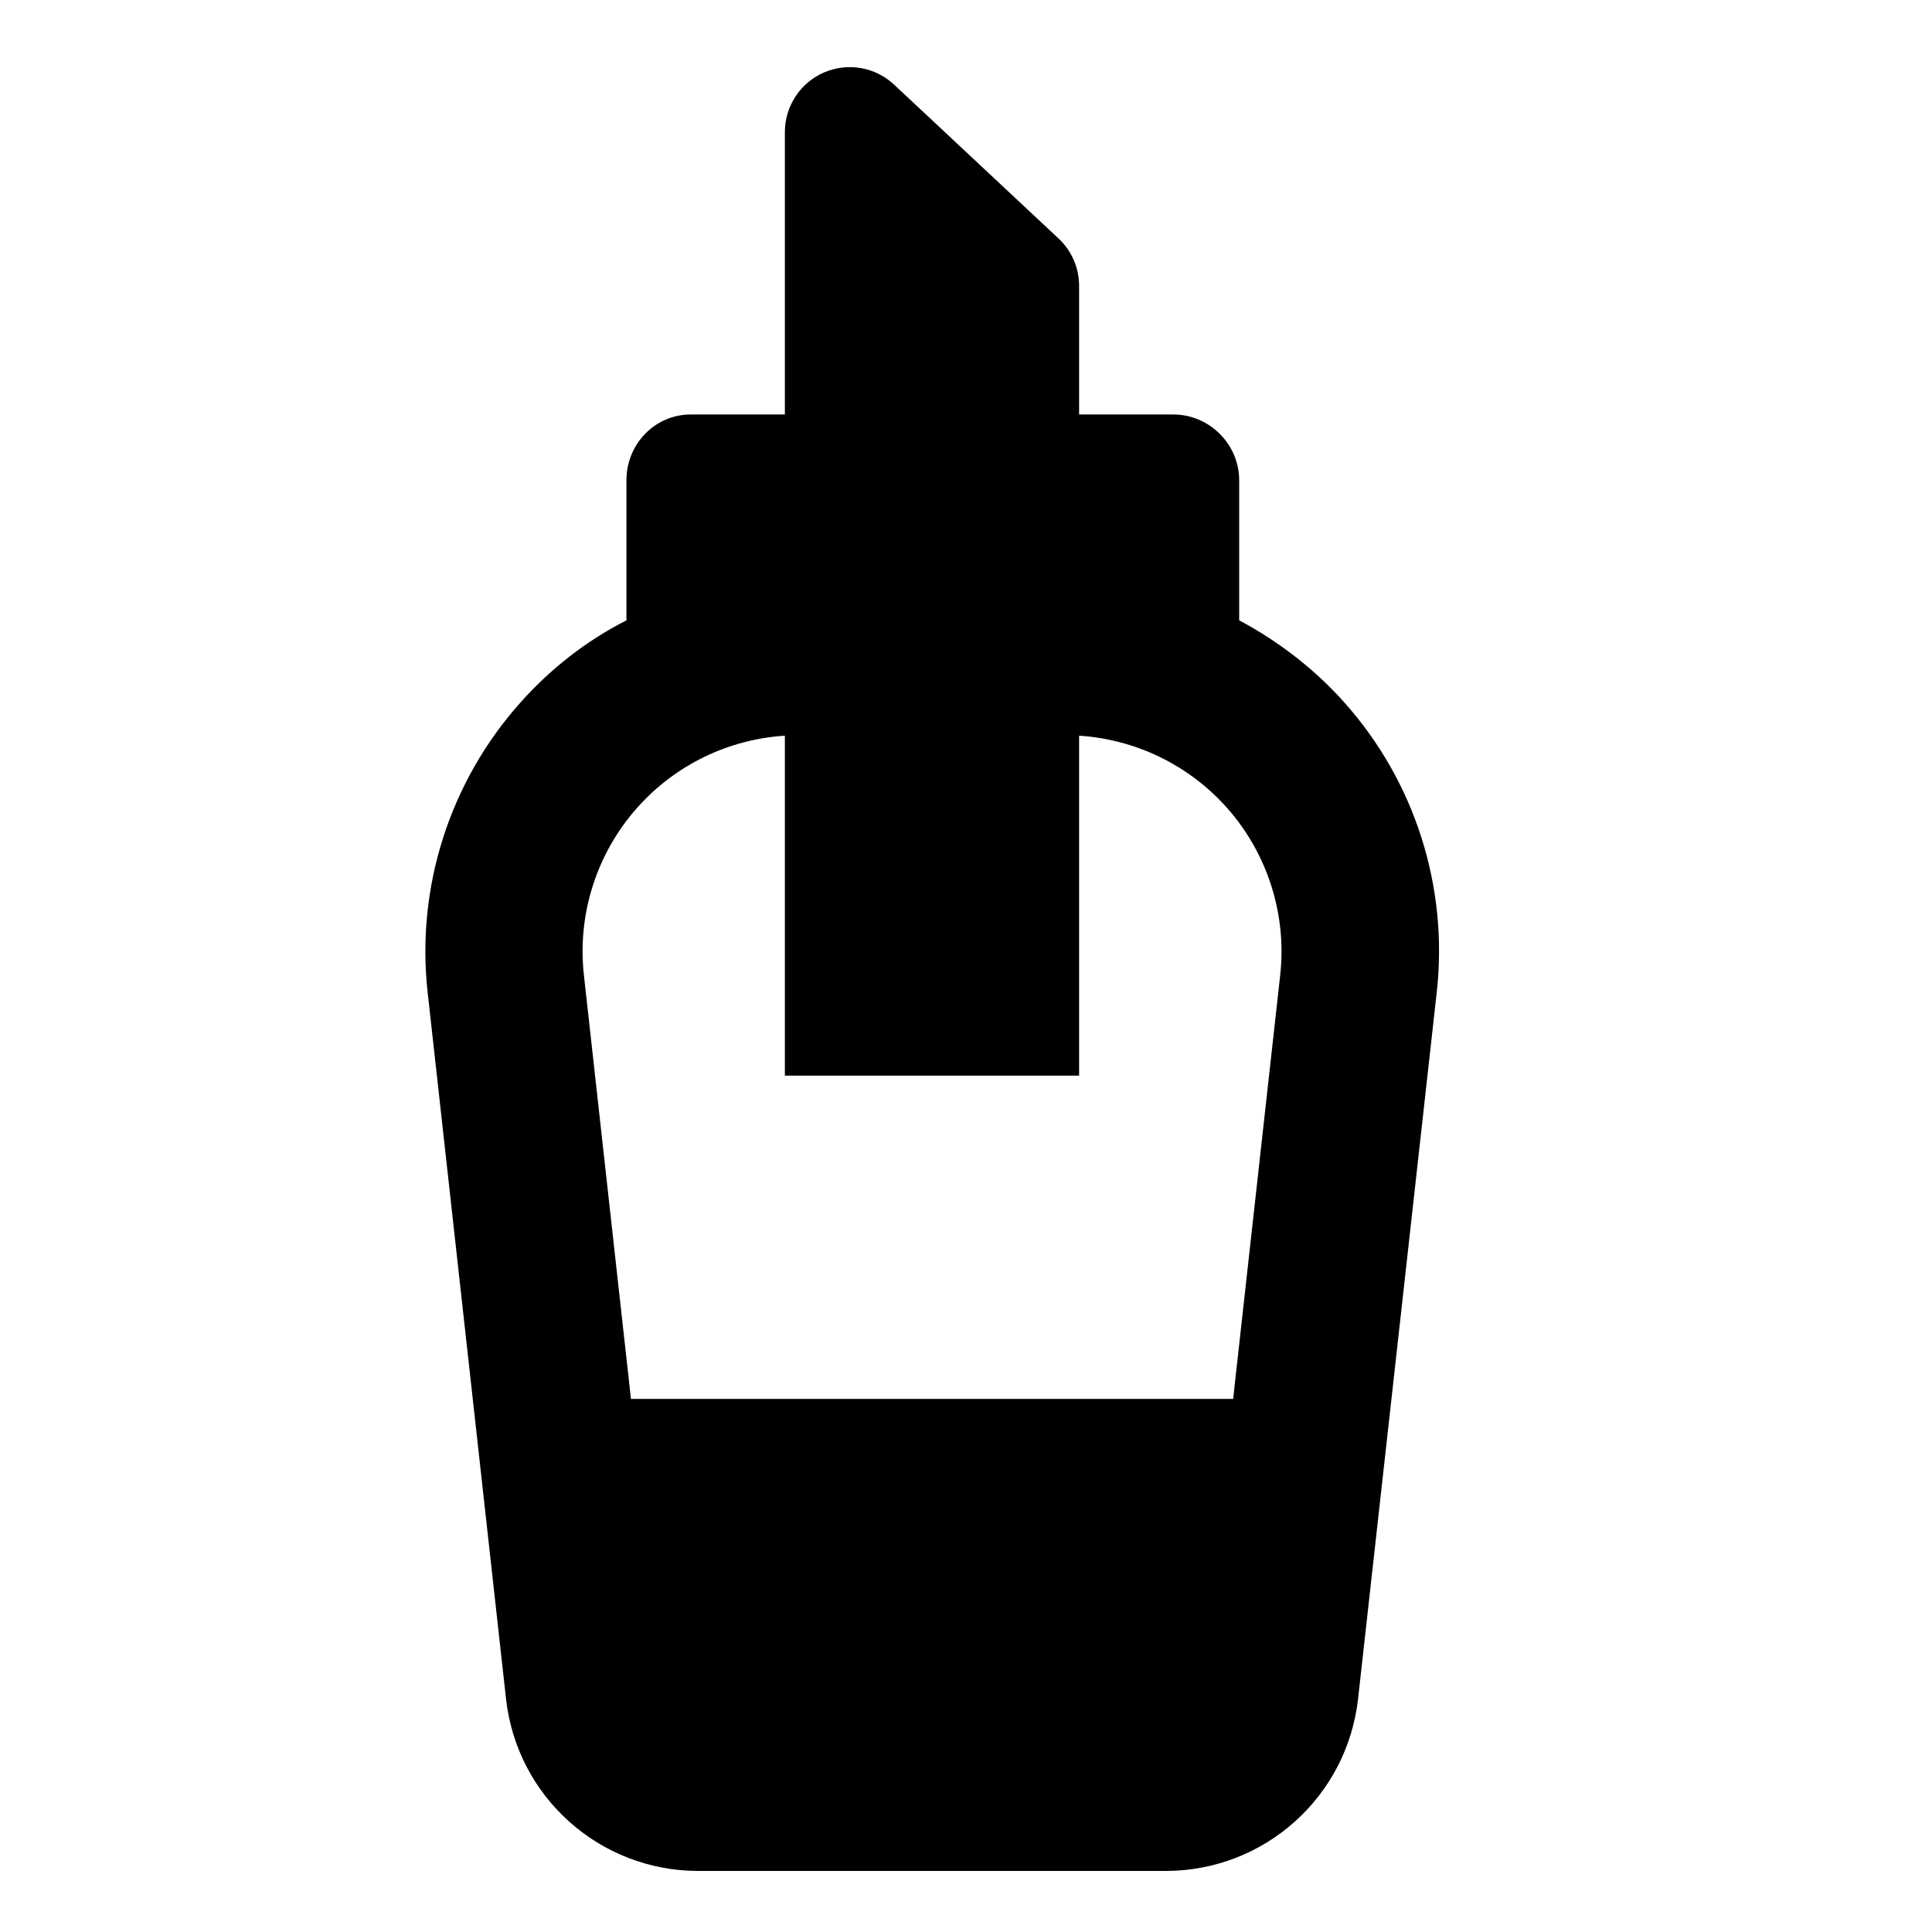 <svg xmlns="http://www.w3.org/2000/svg" xmlns:xlink="http://www.w3.org/1999/xlink" width="48" height="48" x="0" y="0" enable-background="new 0 0 48 48" version="1.1" viewBox="0 0 48 48" xml:space="preserve"><g id="Layer_2" display="none"><g display="inline" opacity=".5"><polygon fill="#00B7E8" points="-151 47 -151 97 -453 97 -453 148 51 148 51 107.5 51 101.5 51 47"/><polygon fill="#E27600" points="-455 -2 -455 46.913 -455 97 -151 97 -151 48 51 48 51 -2"/></g></g><g id="Layer_1"><path d="M33.394,17.446c-0.749-0.838-1.645-1.522-2.607-2.034V11.93c0-0.893-0.741-1.632-1.634-1.632H26.81V7.104 c0-0.446-0.182-0.872-0.51-1.178l-4.086-3.823c-0.47-0.439-1.153-0.558-1.743-0.302C19.881,2.057,19.5,2.64,19.5,3.282v7.016 h-2.341c-0.891,0-1.595,0.739-1.595,1.632v3.482c-1.004,0.512-1.877,1.196-2.627,2.034c-1.758,1.963-2.604,4.591-2.312,7.211 l1.947,17.549c0.271,2.438,2.325,4.277,4.778,4.277h11.61c2.453,0,4.509-1.839,4.781-4.279l1.954-17.547 C35.989,22.037,35.151,19.409,33.394,17.446z M15.843,20.055c0.939-1.051,2.252-1.687,3.657-1.777v8.446h7.31v-8.446 c1.406,0.091,2.719,0.727,3.66,1.777c1.017,1.136,1.504,2.657,1.336,4.172l-1.169,10.529H15.676l-1.169-10.529 C14.338,22.712,14.826,21.19,15.843,20.055z"/></g></svg>